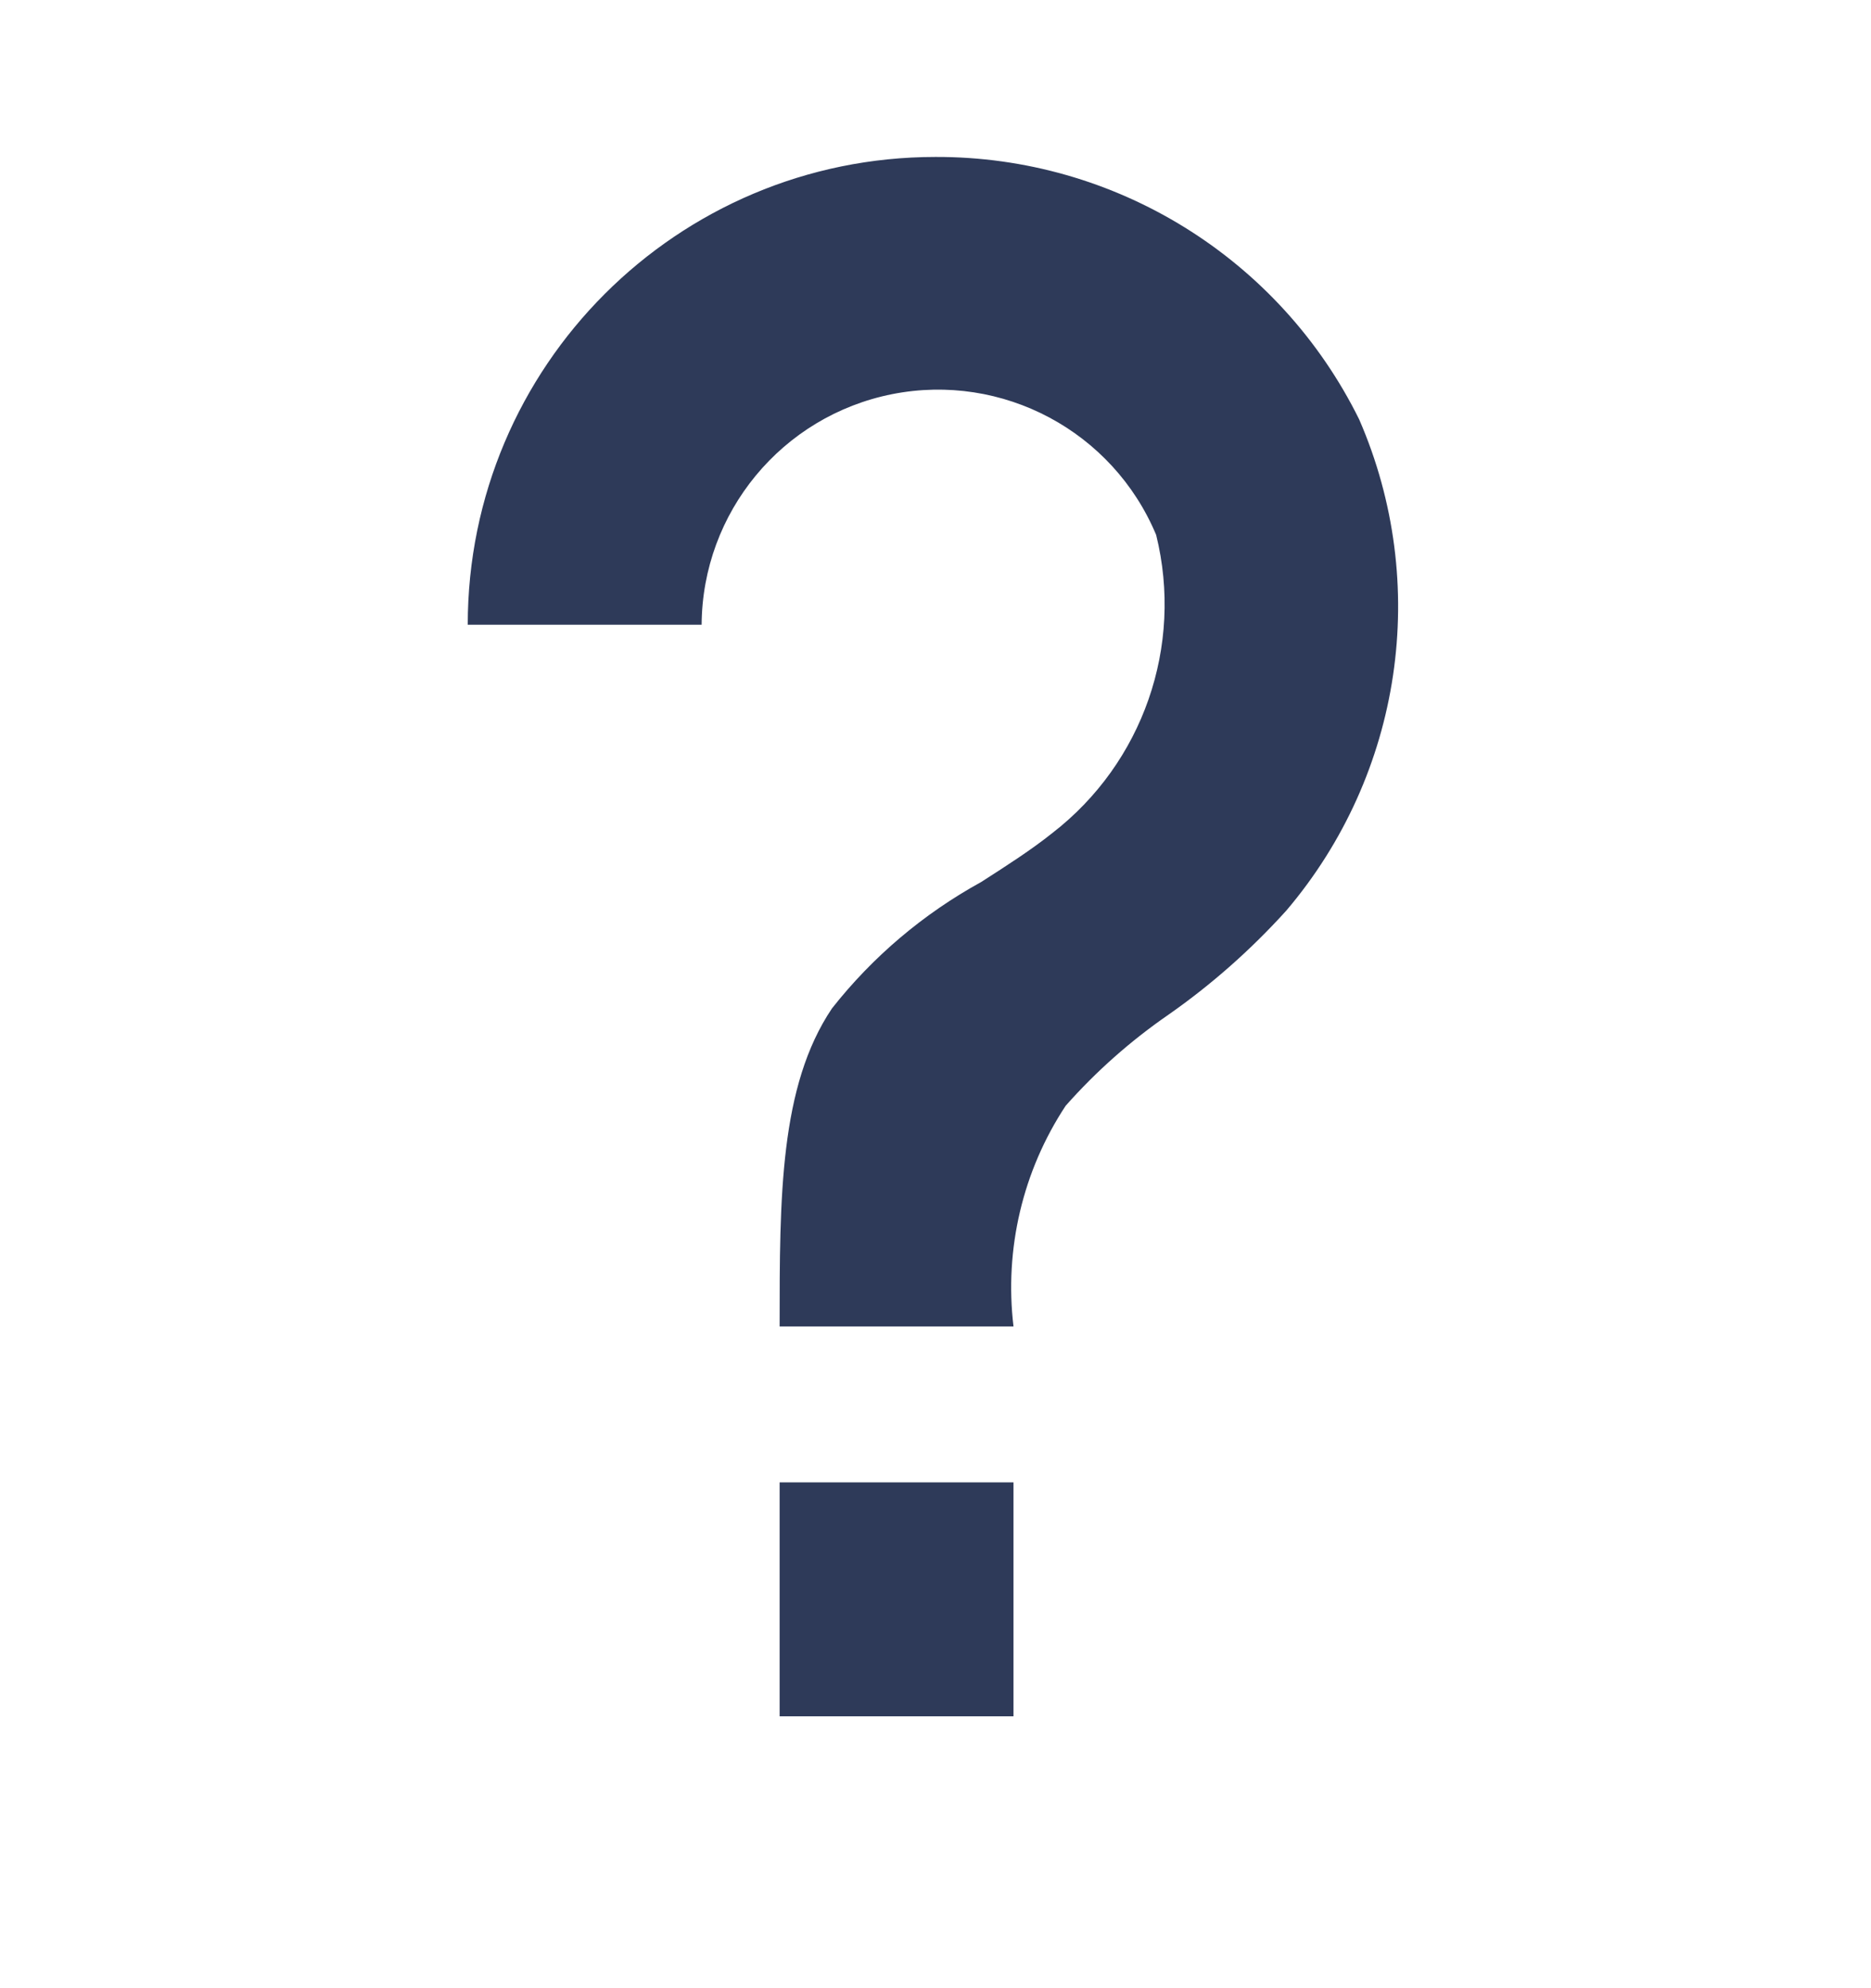<svg width="16" height="17" viewBox="0 0 16 17" fill="none" xmlns="http://www.w3.org/2000/svg">
<path d="M8.667 14.675H6.667V12.675H8.667V14.675ZM8.667 11.342H6.667V11.337C6.667 10.237 6.667 9.287 7.115 8.622C7.463 8.18 7.897 7.813 8.39 7.542C8.613 7.399 8.823 7.264 8.999 7.123C9.774 6.524 10.122 5.524 9.887 4.574C9.516 3.687 8.573 3.184 7.63 3.37C6.687 3.557 6.006 4.381 6 5.342H4C4 3.132 5.791 1.342 8 1.342C9.537 1.337 10.942 2.208 11.623 3.586C12.234 4.99 11.992 6.619 11 7.786C10.698 8.12 10.36 8.419 9.991 8.677C9.668 8.9 9.373 9.161 9.113 9.455C8.746 10.011 8.588 10.68 8.667 11.342Z" fill="#2E3A59"/>
</svg>
